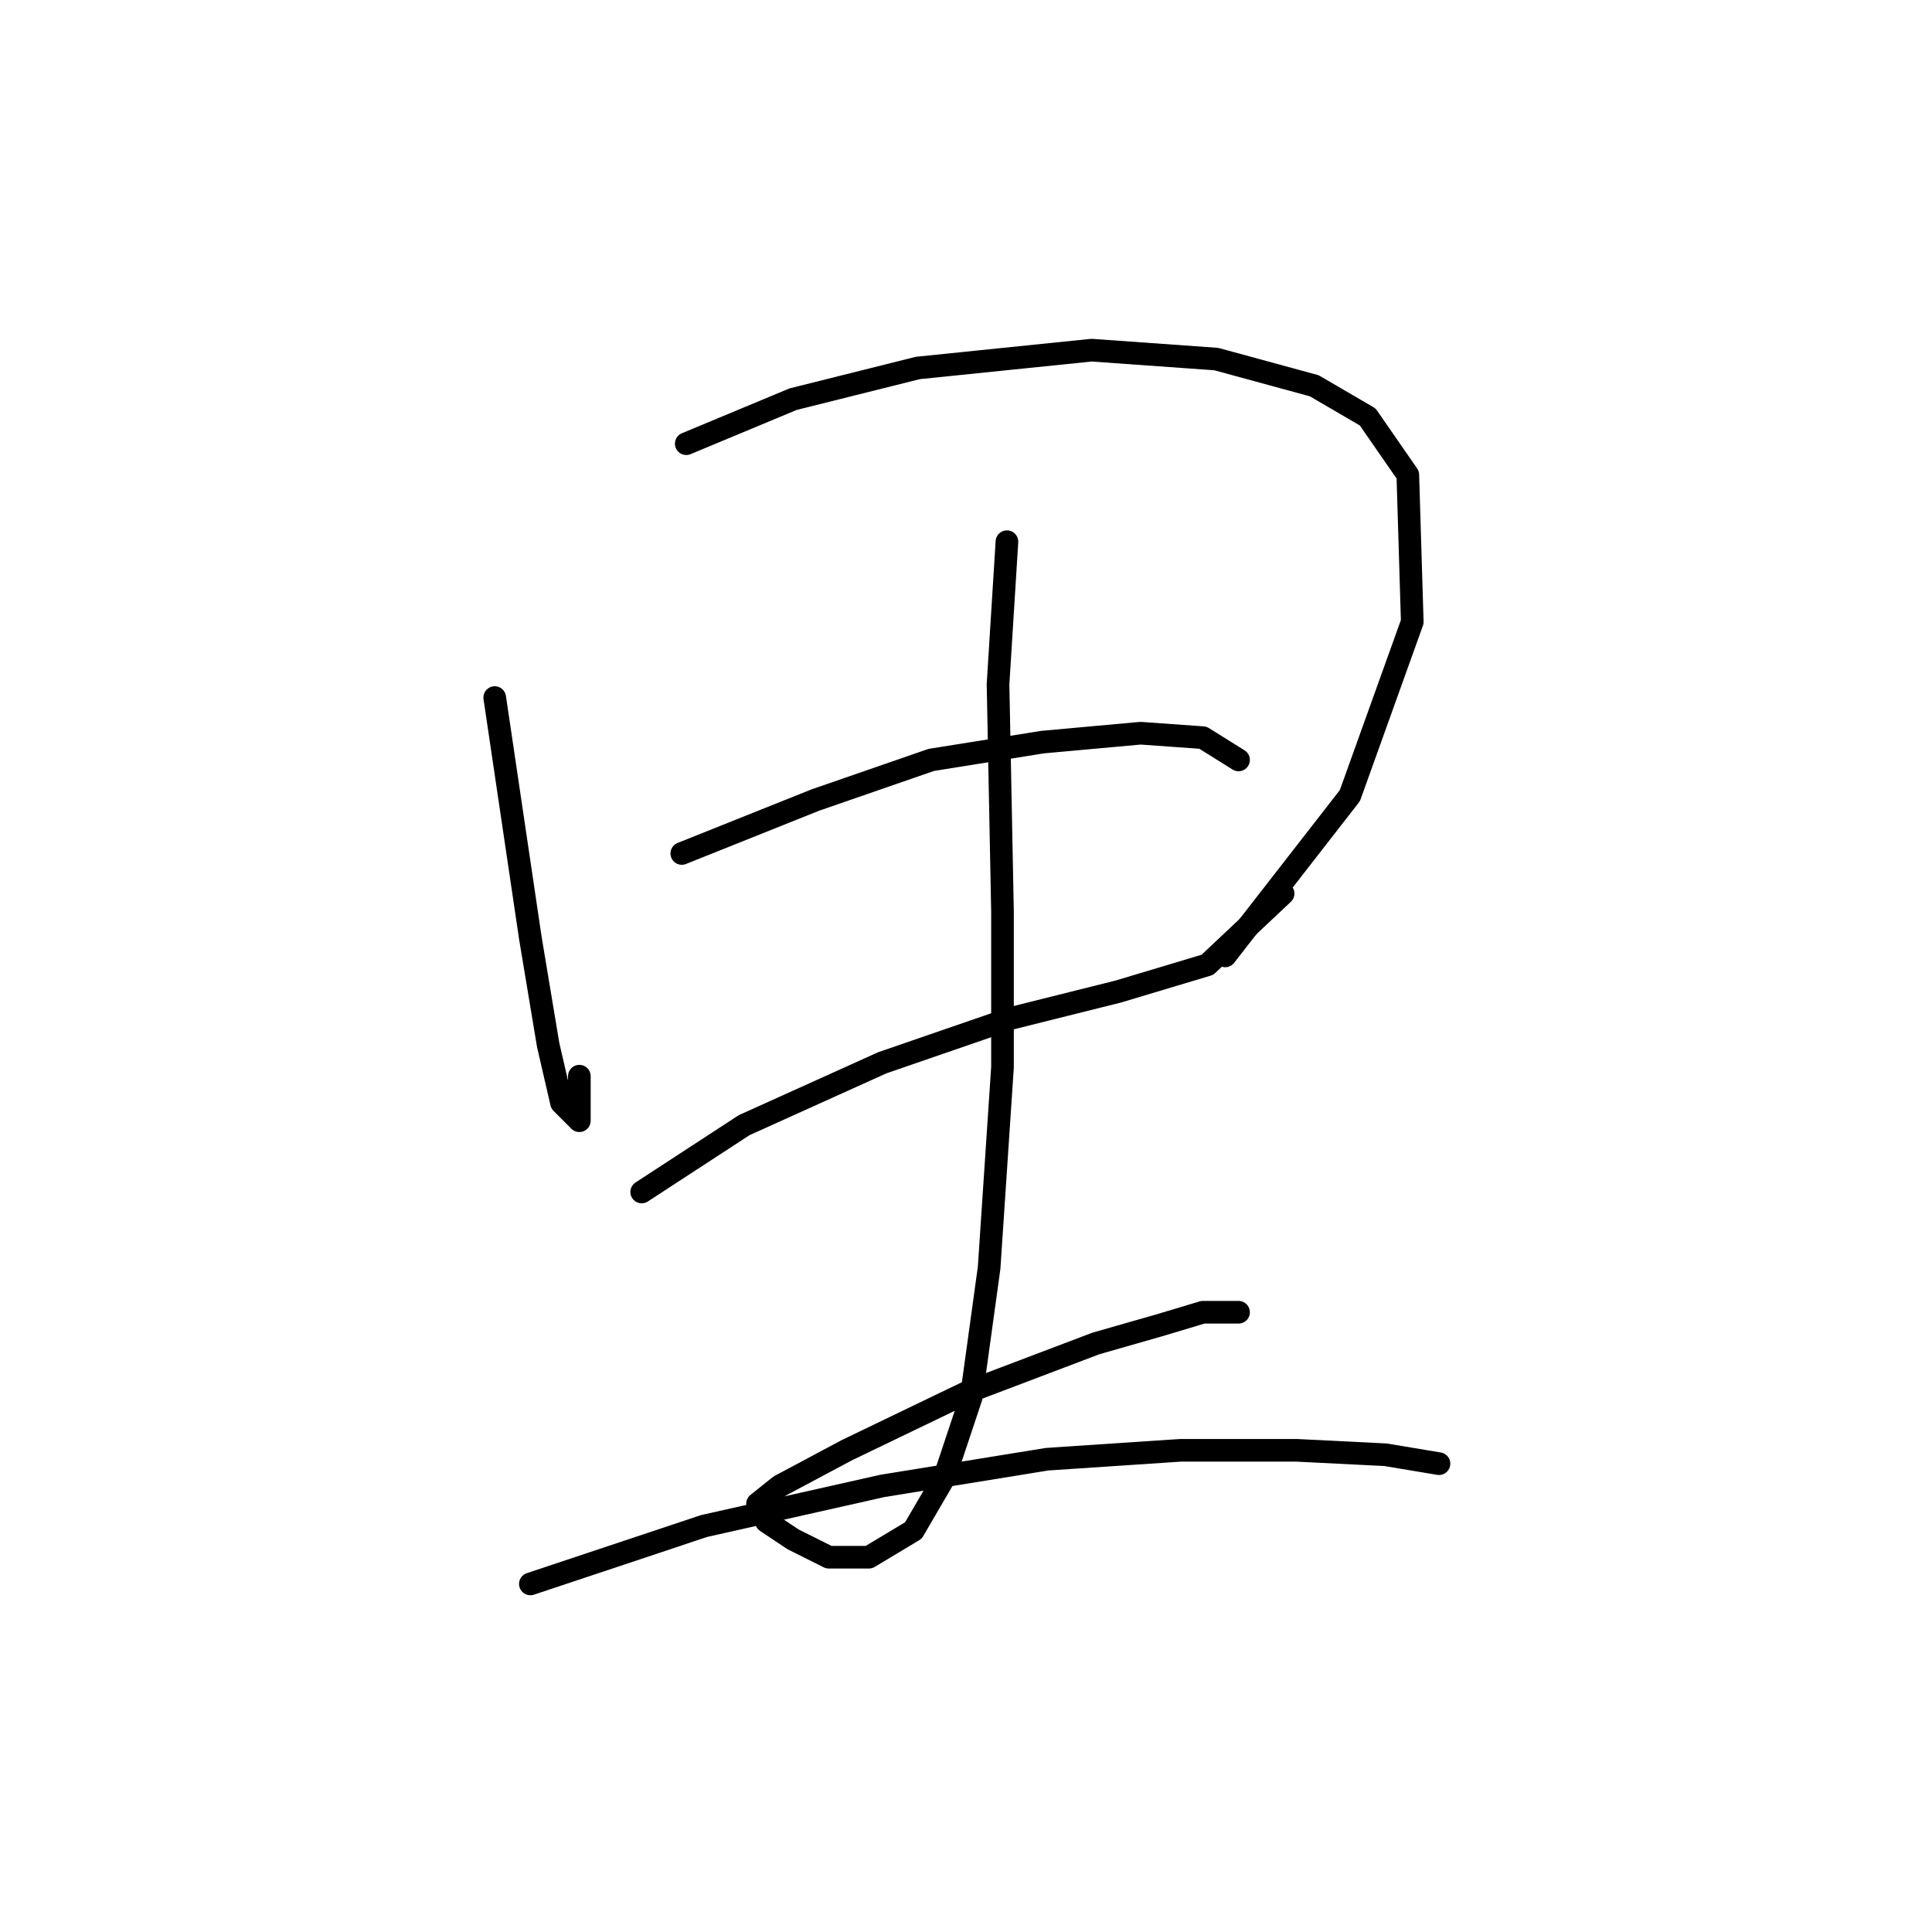 <?xml version="1.0" standalone="no"?>
    <svg width="256" height="256" xmlns="http://www.w3.org/2000/svg" version="1.1">
    <polyline stroke="black" stroke-width="3" stroke-linecap="round" fill="transparent" stroke-linejoin="round" points="65.554 92.432 70.276 124.302 72.636 138.466 74.407 146.139 76.768 148.5 76.768 142.598 76.768 142.598 " />
        <polyline stroke="black" stroke-width="3" stroke-linecap="round" fill="transparent" stroke-linejoin="round" points="90.932 58.792 105.096 52.89 121.622 48.758 144.639 46.398 161.164 47.578 174.148 51.119 181.23 55.25 186.542 62.923 187.132 82.399 178.87 105.416 162.344 126.663 162.344 126.663 " />
        <polyline stroke="black" stroke-width="3" stroke-linecap="round" fill="transparent" stroke-linejoin="round" points="90.342 113.089 108.047 106.006 123.392 100.695 138.147 98.334 151.131 97.154 159.393 97.744 164.115 100.695 164.115 100.695 " />
        <polyline stroke="black" stroke-width="3" stroke-linecap="round" fill="transparent" stroke-linejoin="round" points="85.03 157.943 98.604 149.09 116.9 140.827 134.016 134.925 148.18 131.384 159.984 127.843 170.017 118.4 170.017 118.4 " />
        <polyline stroke="black" stroke-width="3" stroke-linecap="round" fill="transparent" stroke-linejoin="round" points="133.425 71.776 132.245 90.662 132.835 120.761 132.835 141.417 131.065 167.976 128.704 185.091 125.163 195.714 121.031 202.797 115.13 206.338 109.818 206.338 105.096 203.977 101.555 201.616 100.375 199.256 103.326 196.895 112.179 192.173 128.114 184.501 145.229 178.009 153.492 175.648 159.393 173.878 164.115 173.878 164.115 173.878 " />
        <polyline stroke="black" stroke-width="3" stroke-linecap="round" fill="transparent" stroke-linejoin="round" points="70.276 209.879 93.293 202.206 116.9 196.895 138.737 193.354 156.443 192.173 171.787 192.173 183.591 192.763 190.673 193.944 190.673 193.944 " />
        </svg>